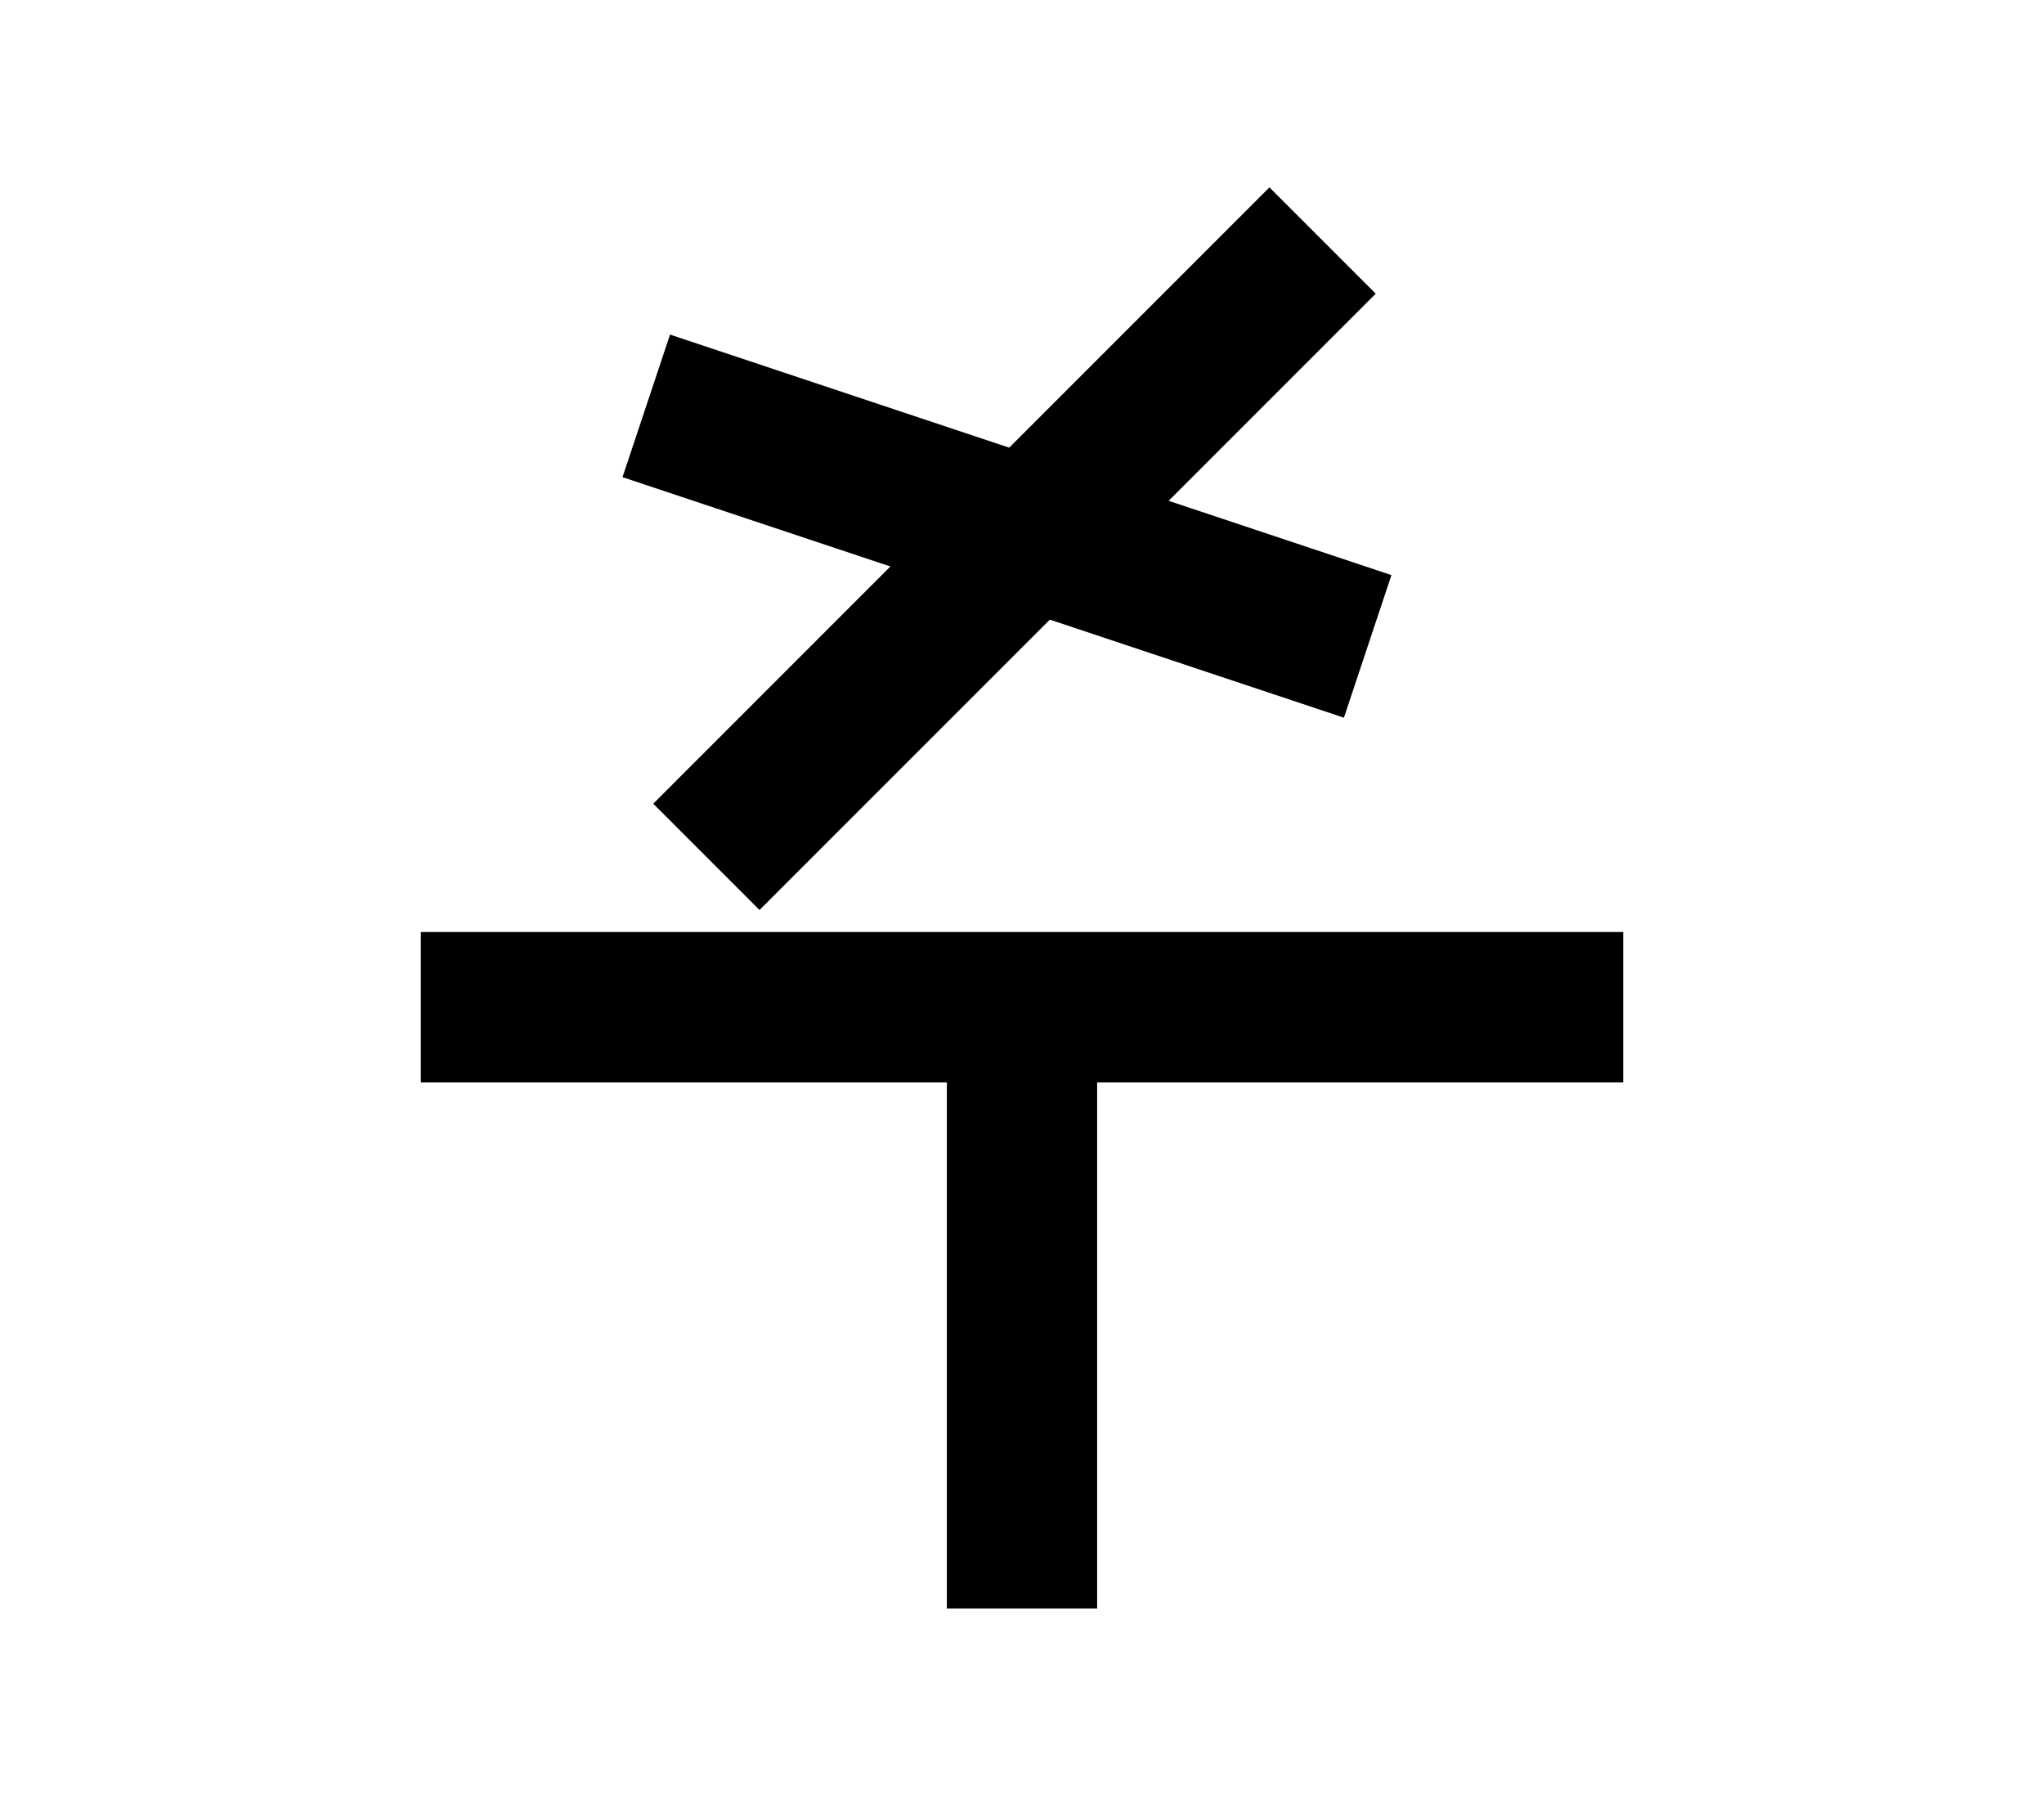 <?xml version="1.0" encoding="UTF-8"?>
<svg width="136mm" height="120mm" version="1.1" viewBox="0 0 136 120" xmlns="http://www.w3.org/2000/svg">
    <g stroke="#000" stroke-width="10" fill="none">
        <g id="glyph">
            <path d="m88 16l-41 41"></path>
            <path d="m43 27l48 16"></path>
            <path d="m28 67h80"></path>
            <path d="m68 67v40"></path>
        </g>
    </g>
</svg>